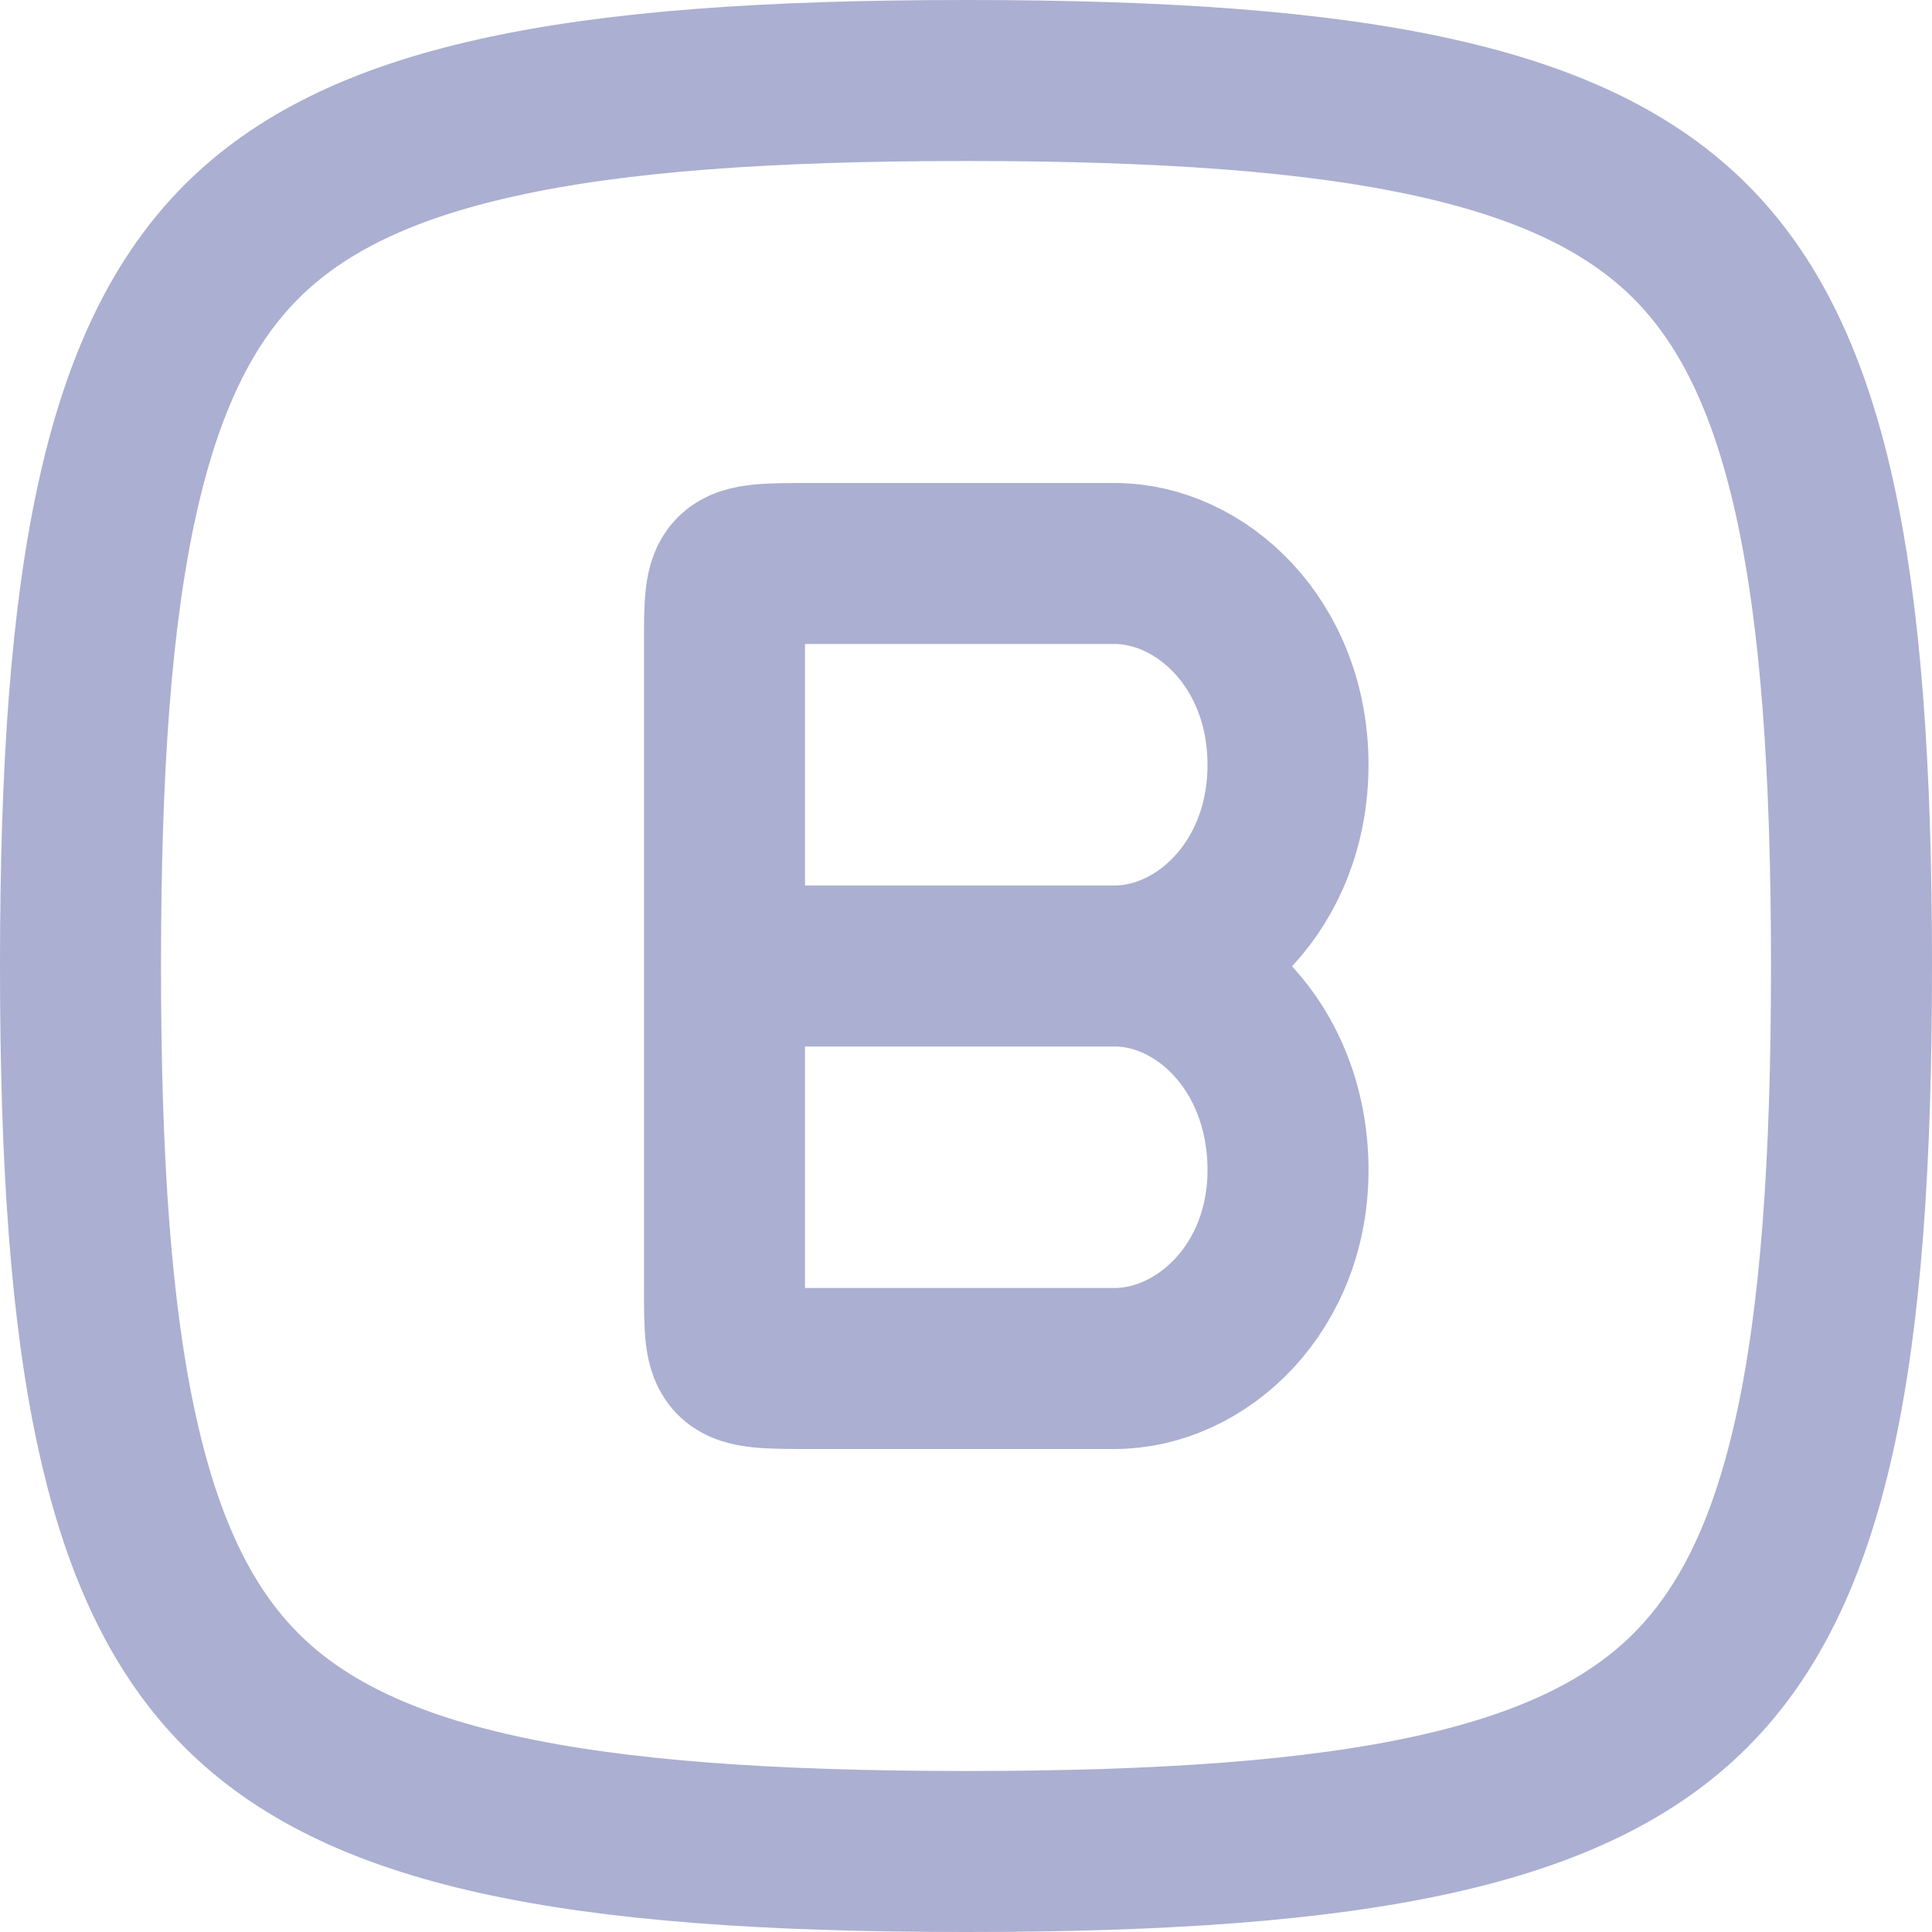 <svg width="24" height="24" viewBox="0 0 24 24" fill="none" xmlns="http://www.w3.org/2000/svg">
<path d="M1 12C1 14.448 1.132 16.346 1.462 17.827C1.788 19.296 2.295 20.292 3.001 20.999C3.708 21.705 4.704 22.212 6.173 22.538C7.654 22.867 9.552 23 12 23C14.448 23 16.346 22.867 17.827 22.538C19.296 22.212 20.292 21.705 20.999 20.999C21.705 20.292 22.212 19.296 22.538 17.827C22.867 16.346 23 14.448 23 12C23 9.552 22.867 7.654 22.538 6.173C22.212 4.704 21.705 3.708 20.999 3.001C20.292 2.295 19.296 1.788 17.827 1.462C16.346 1.132 14.448 1 12 1C9.552 1 7.654 1.132 6.173 1.462C4.704 1.788 3.708 2.295 3.001 3.001C2.295 3.708 1.788 4.704 1.462 6.173C1.132 7.654 1 9.552 1 12Z" stroke="#ABAFD1" stroke-width="2" stroke-linecap="round" stroke-linejoin="round"/>
<path d="M13.846 12C14.923 12 16 11 16 9.5C16 8 14.923 7 13.846 7C12.769 7 11.154 7 10.077 7C9 7 9 7 9 8C9 9 9 12 9 12M13.846 12C12.769 12 10.077 12 10.077 12H9M13.846 12C14.923 12 15.982 13 16 14.5C16.017 16 14.923 17 13.846 17C12.769 17 11.154 17 10.077 17C9 17 9 17 9 16C9 15 9 12 9 12" stroke="#ABAFD1" stroke-width="2" stroke-linecap="round" stroke-linejoin="round"/>
</svg>
